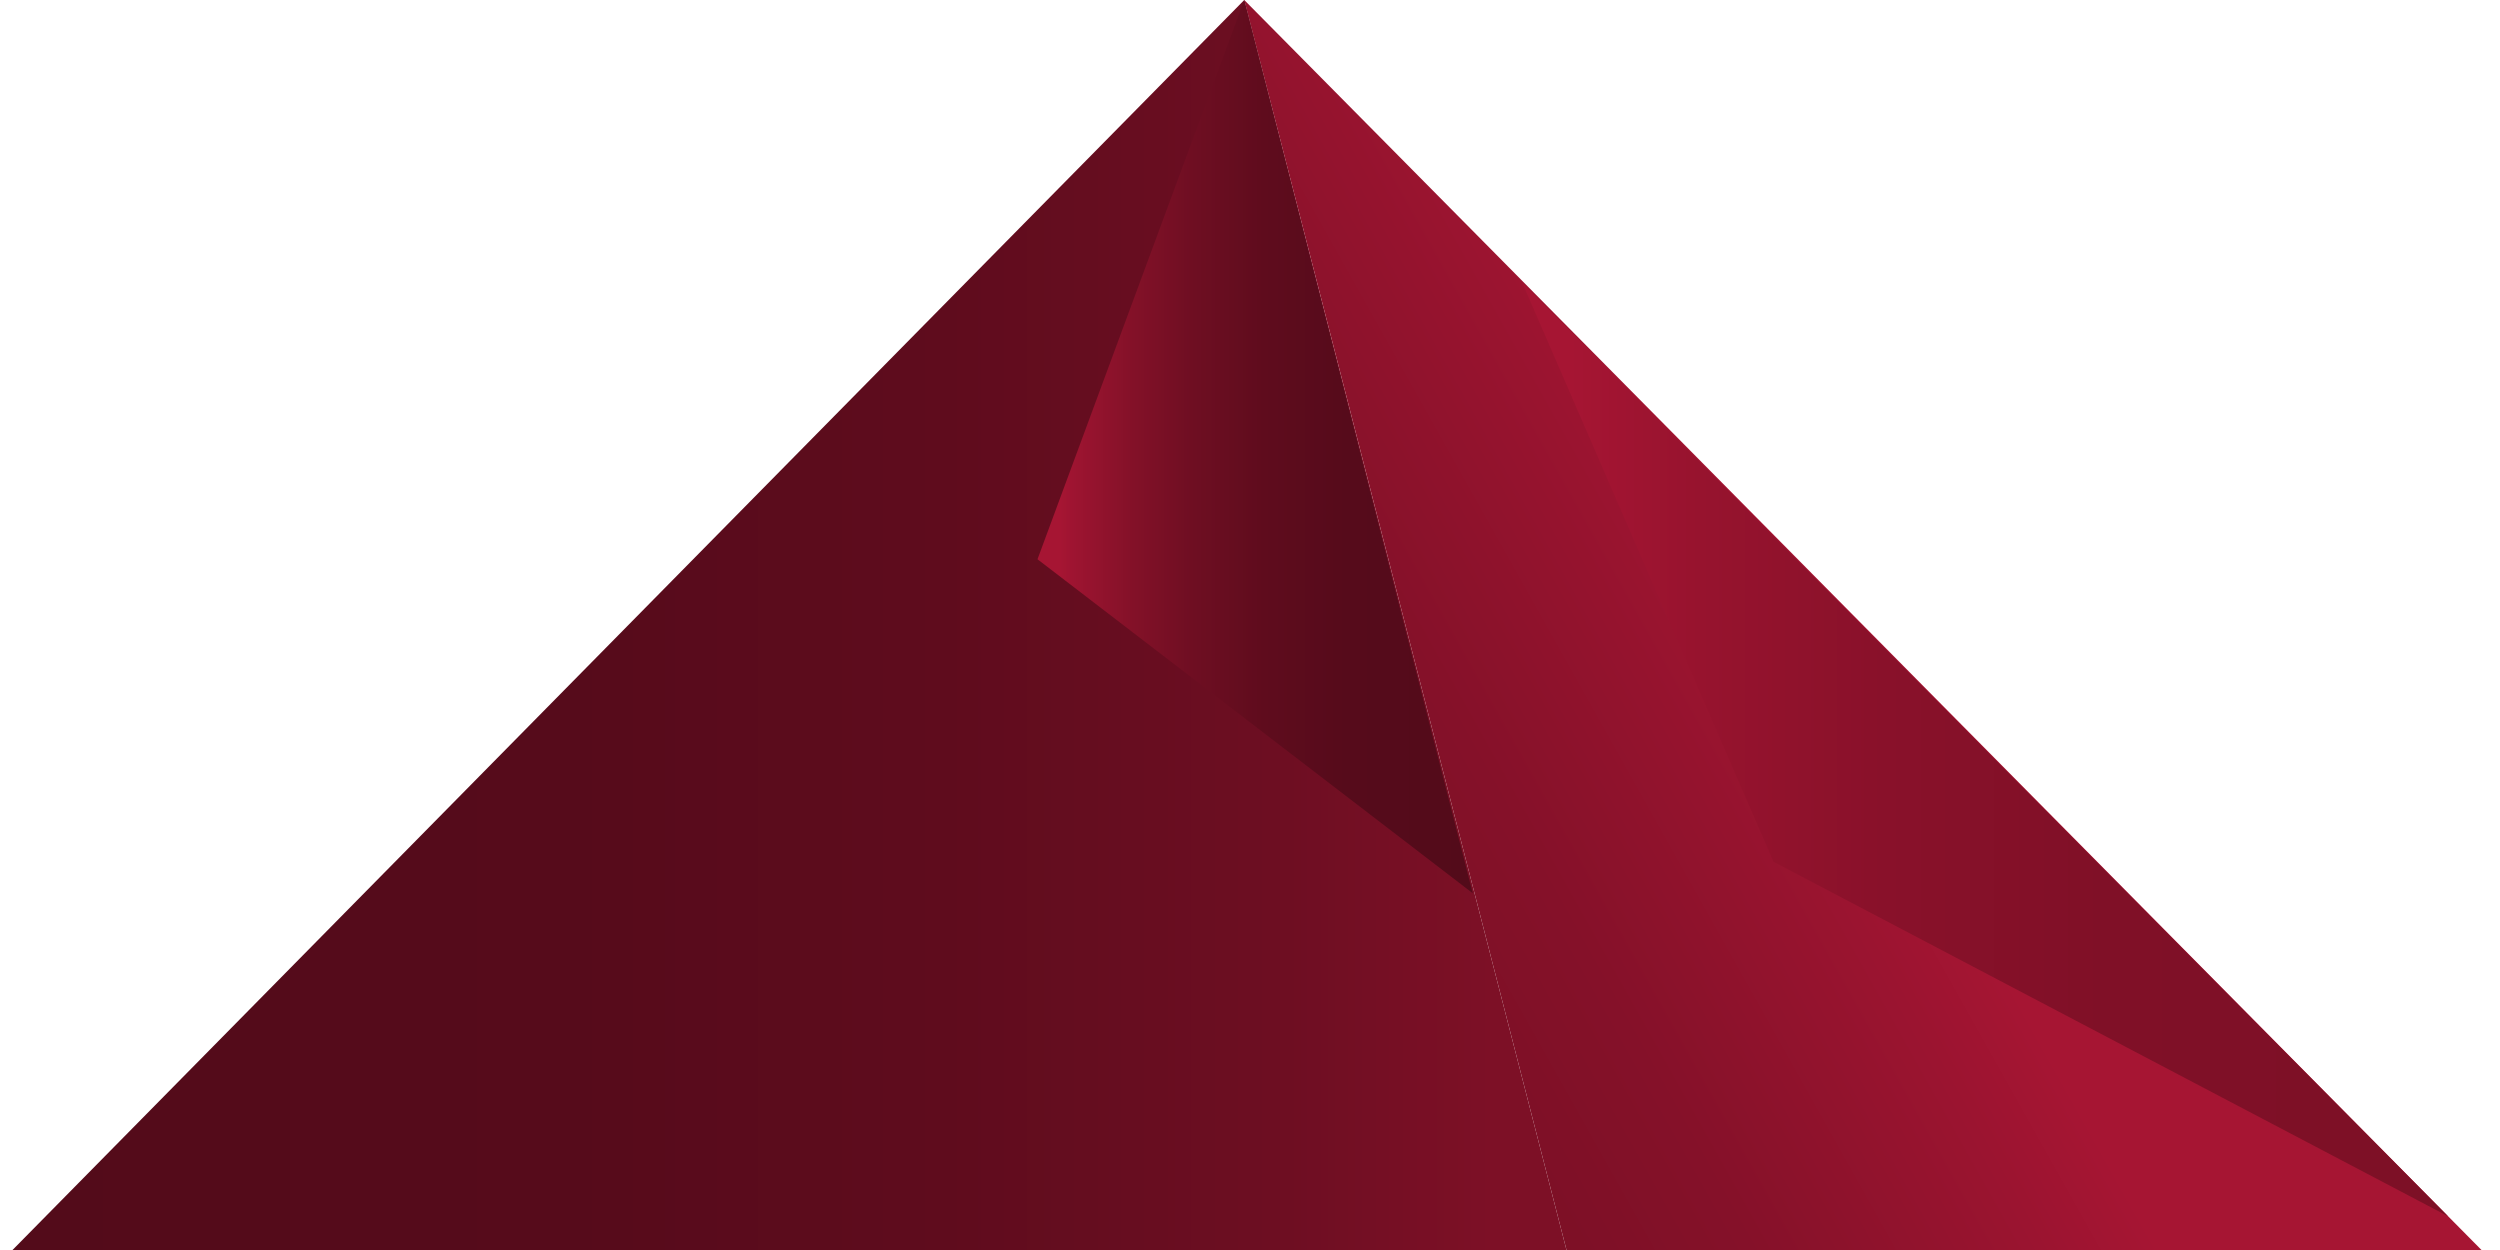 <svg viewBox="0 0 100 50" xmlns="http://www.w3.org/2000/svg"><title>Key_1_1_3</title><defs><linearGradient x1="100%" y1="50%" x2="0%" y2="50%" id="a"><stop stop-color="#7D1026" offset="5%"/><stop stop-color="#6D0E22" offset="19%"/><stop stop-color="#5F0C1D" offset="40%"/><stop stop-color="#560B1B" offset="64%"/><stop stop-color="#530B1A" offset="100%"/></linearGradient><linearGradient x1="65.629%" y1="41.08%" x2="10.164%" y2="72.76%" id="b"><stop stop-color="#A61533" offset="34%"/><stop stop-color="#9B1430" offset="47%"/><stop stop-color="#851129" offset="79%"/><stop stop-color="#7D1026" offset="100%"/></linearGradient><linearGradient x1="0%" y1="49.986%" y2="49.986%" id="c"><stop stop-color="#A61533" offset="5%"/><stop stop-color="#9E1431" offset="8%"/><stop stop-color="#831128" offset="22%"/><stop stop-color="#6E0E22" offset="36%"/><stop stop-color="#5F0C1D" offset="52%"/><stop stop-color="#560B1B" offset="71%"/><stop stop-color="#530B1A" offset="100%"/></linearGradient><linearGradient x1="0%" y1="50%" y2="50%" id="d"><stop stop-color="#A61533" offset="5%"/><stop stop-color="#97132E" offset="19%"/><stop stop-color="#89112A" offset="39%"/><stop stop-color="#801027" offset="63%"/><stop stop-color="#7D1026" offset="100%"/></linearGradient></defs><g fill-rule="nonzero" fill="none"><path fill="url(#a)" d="M62.16 50L49.27 0 0 50z" transform="translate(.5)"/><path fill="url(#b)" d="M98.76 50L49.27 0l12.89 50z" transform="translate(.5)"/><path fill="url(#c)" d="M49.27 0L41 22.37l17.41 13.36" transform="translate(.5)"/><path fill="url(#d)" d="M60.39 11.31l10.05 23.16 26.98 14.18" transform="translate(.5)"/></g></svg>